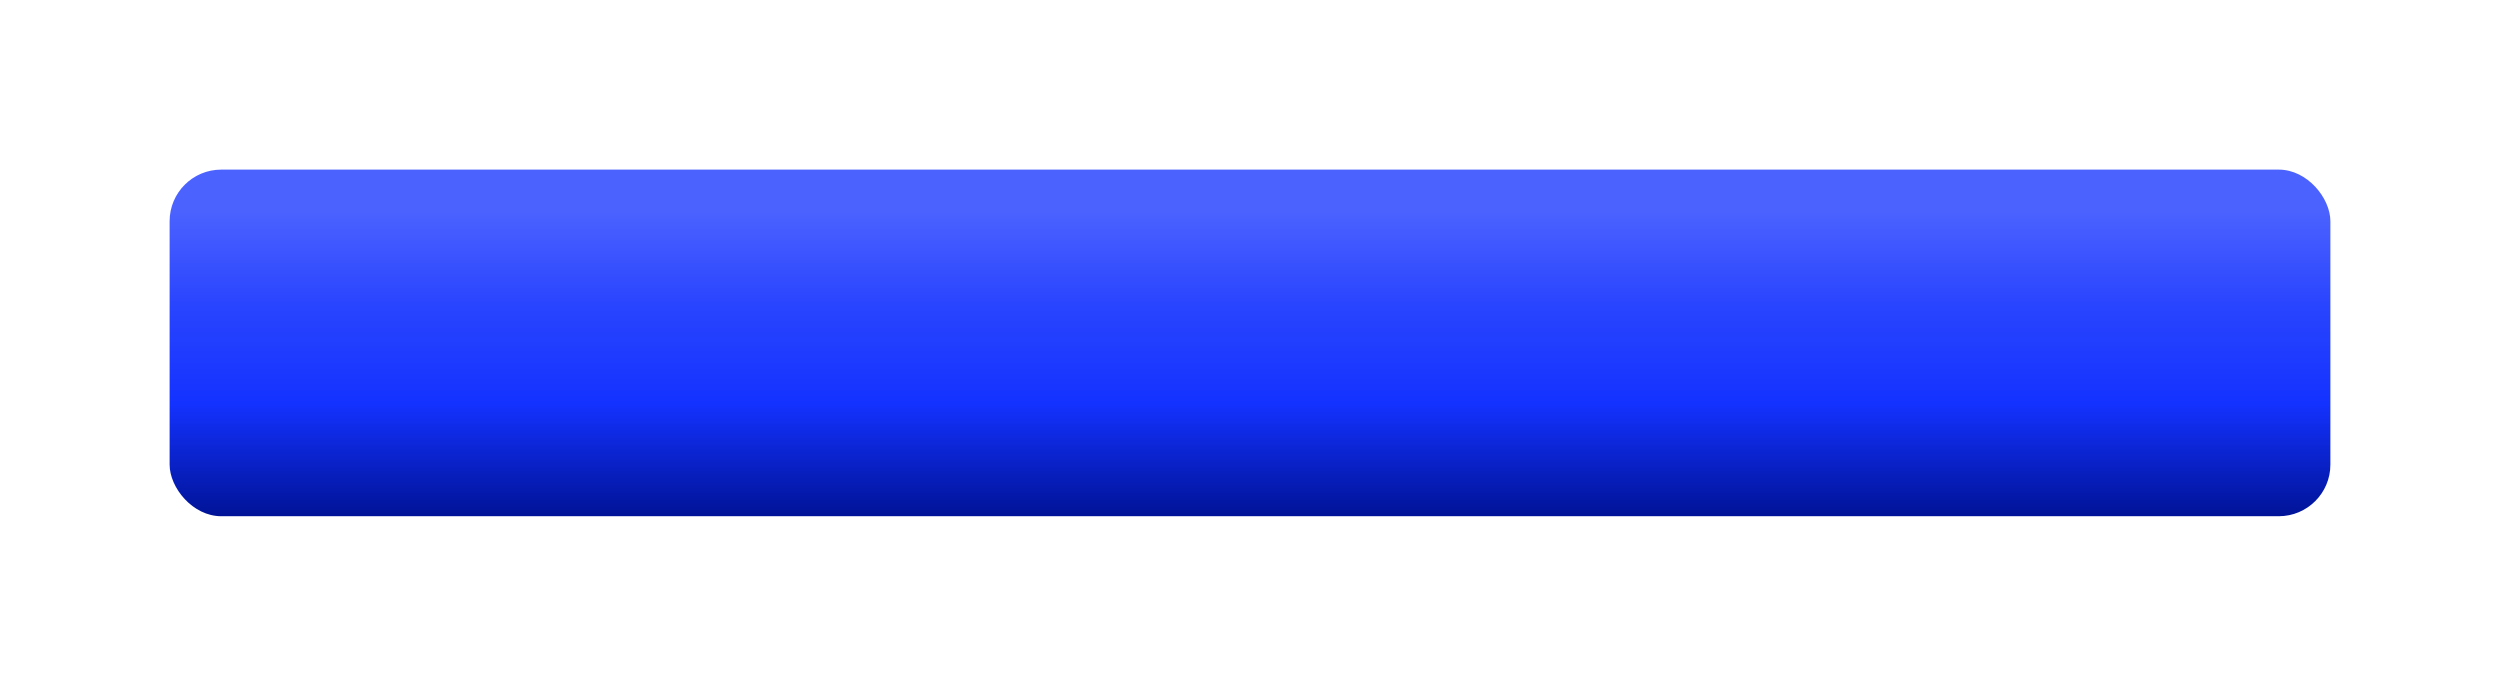 <svg xmlns="http://www.w3.org/2000/svg" xmlns:xlink="http://www.w3.org/1999/xlink" width="339" height="93" viewBox="0 0 339 93">
  <defs>
    <linearGradient id="linear-gradient" x1="0.5" y1="0.12" x2="0.5" y2="1" gradientUnits="objectBoundingBox">
      <stop offset="0" stop-color="#4b62ff"/>
      <stop offset="0.301" stop-color="#2a45fe"/>
      <stop offset="0.628" stop-color="#1432ff"/>
      <stop offset="1" stop-color="#001397"/>
    </linearGradient>
    <filter id="Rectangle_1542" x="0" y="0" width="339" height="93" filterUnits="userSpaceOnUse">
      <feOffset dy="5" input="SourceAlpha"/>
      <feGaussianBlur stdDeviation="7.5" result="blur"/>
      <feFlood flood-opacity="0.4"/>
      <feComposite operator="in" in2="blur"/>
      <feComposite in="SourceGraphic"/>
    </filter>
  </defs>
  <g transform="matrix(1, 0, 0, 1, 0, 0)" filter="url(#Rectangle_1542)">
    <rect id="Rectangle_1542-2" data-name="Rectangle 1542" width="293" height="47" rx="7" transform="translate(23 18)" stroke="rgba(0,0,0,0)" stroke-width="1" fill="url(#linear-gradient)"/>
  </g>
</svg>
